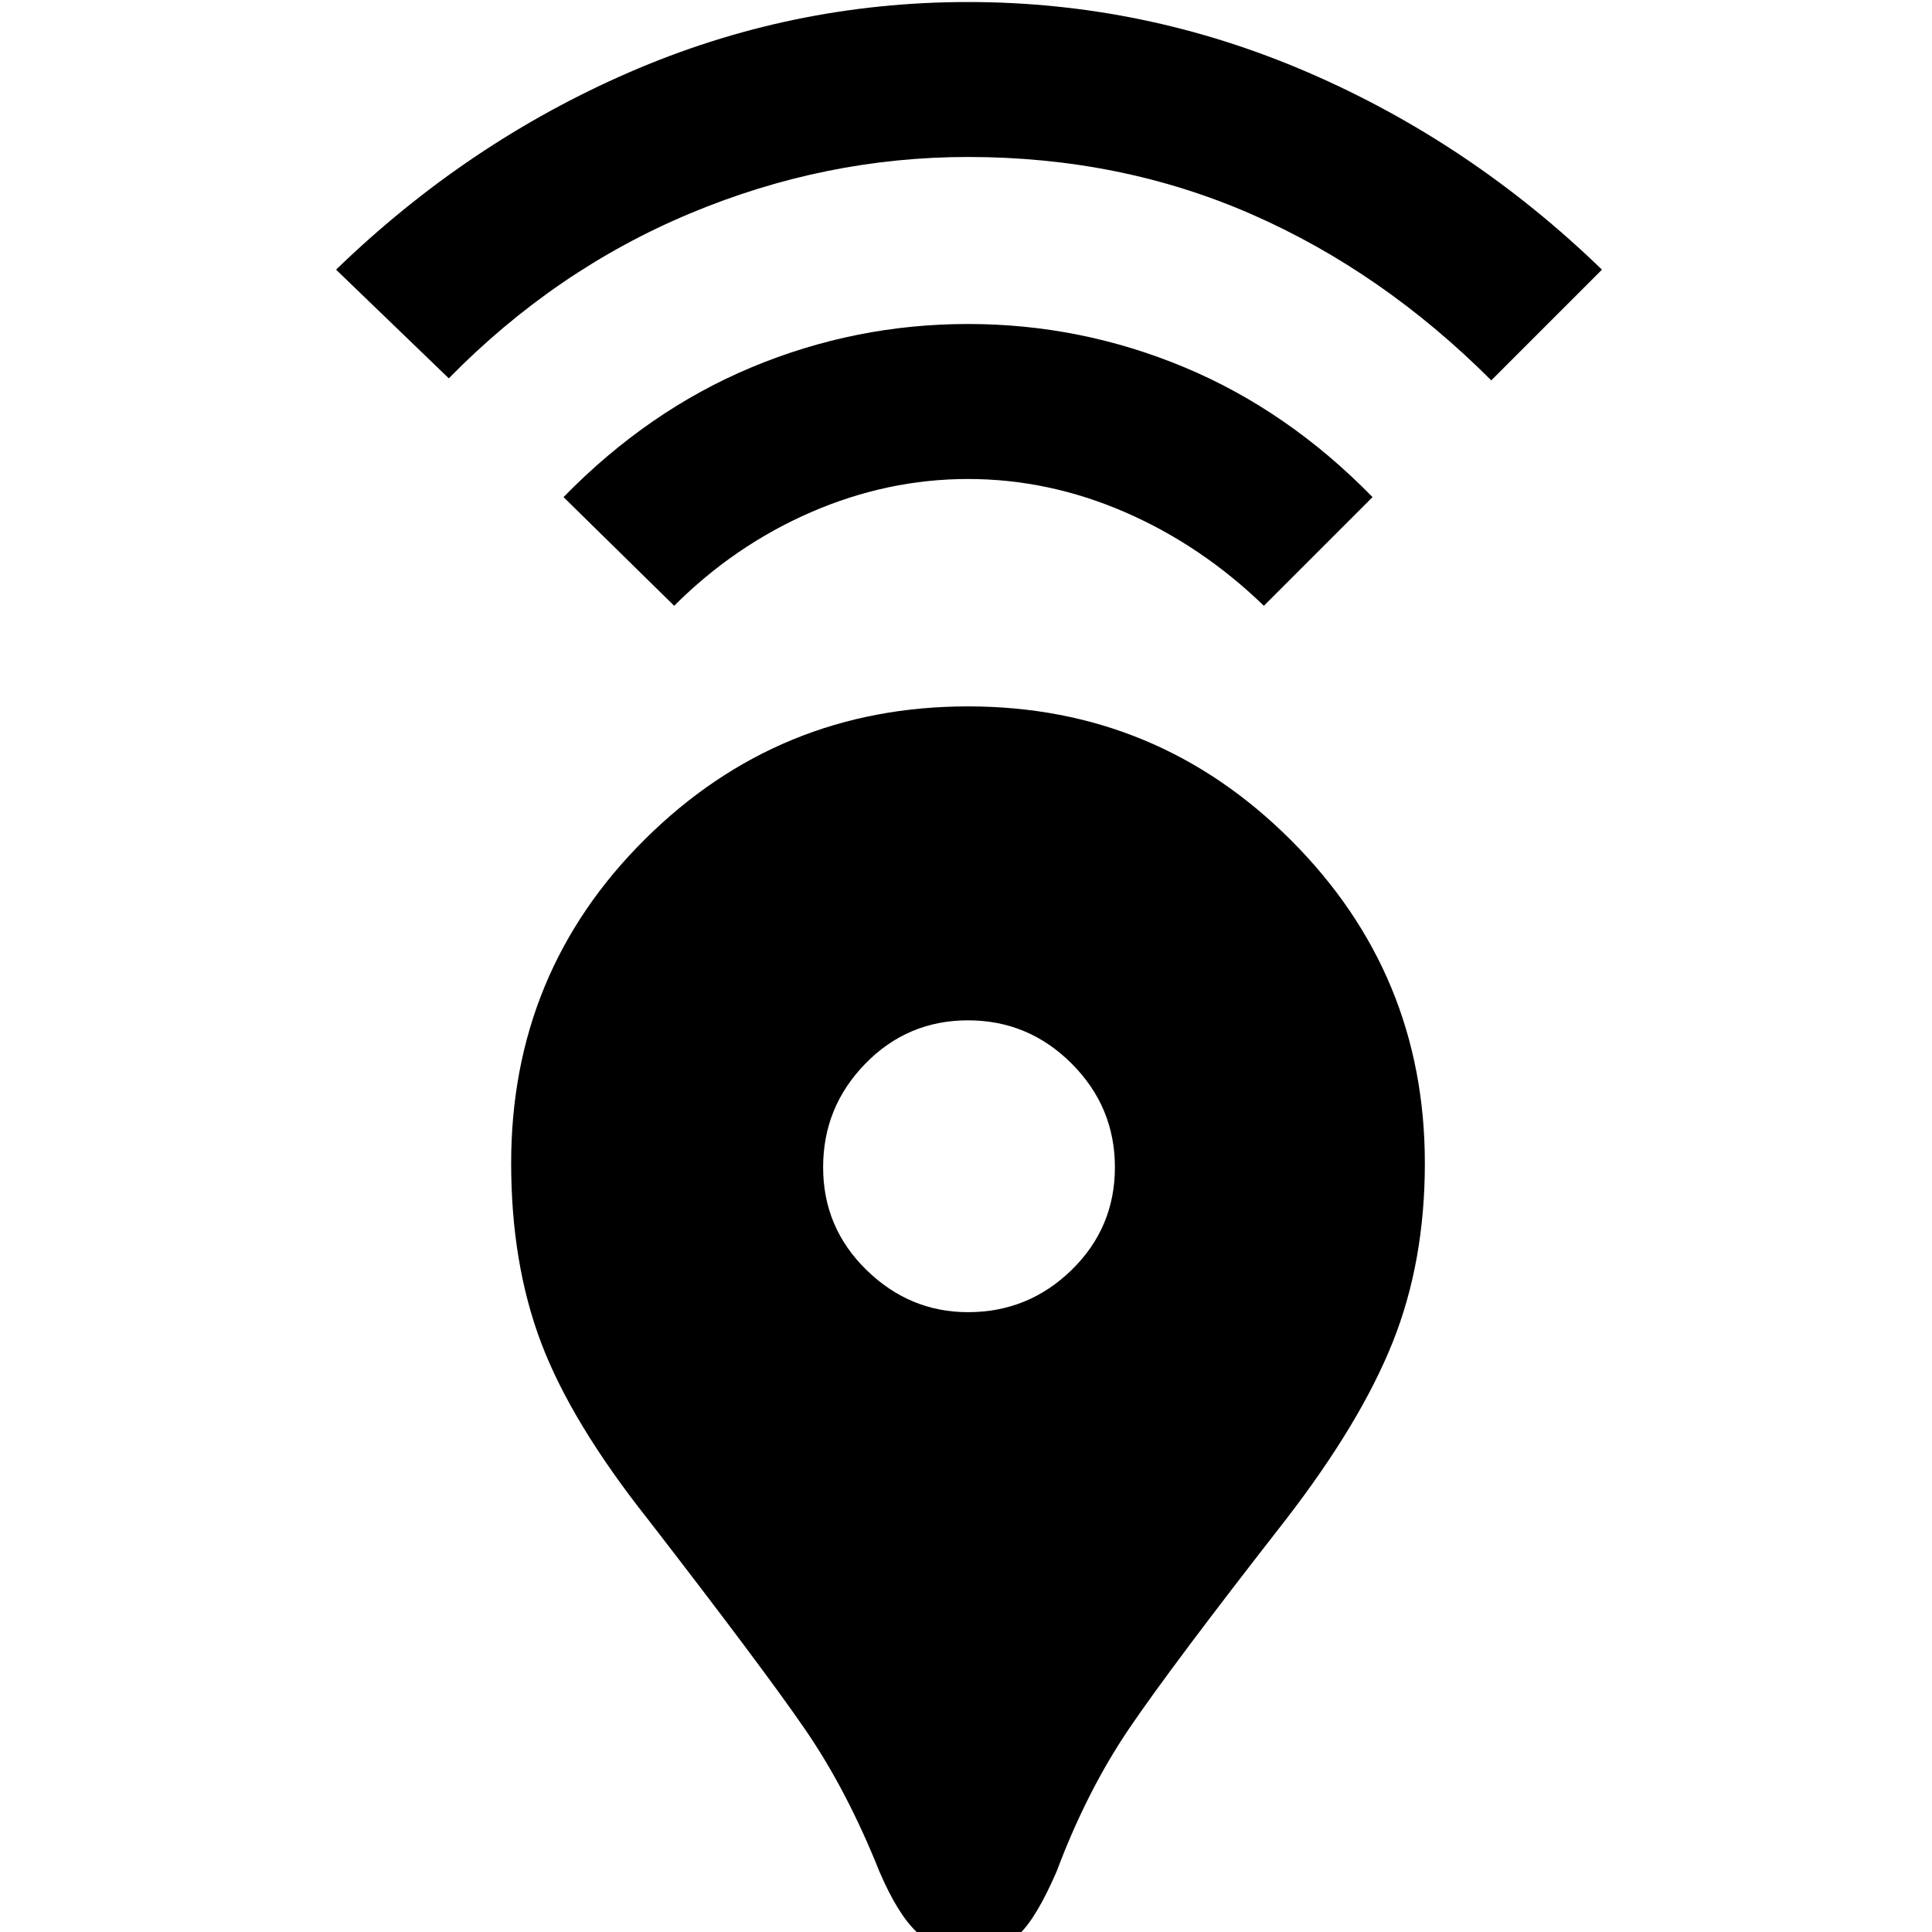 <svg xmlns="http://www.w3.org/2000/svg" height="40" width="40"><path d="M20.042 40.375Q19.375 40.375 18.979 40Q18.583 39.625 18.208 38.75Q17.542 37.083 16.688 35.833Q15.833 34.583 13.417 31.458Q11.833 29.458 11.208 27.812Q10.583 26.167 10.583 24.083Q10.583 20.125 13.354 17.375Q16.125 14.625 20.042 14.625Q23.958 14.625 26.729 17.396Q29.5 20.167 29.5 24.083Q29.5 26.125 28.833 27.792Q28.167 29.458 26.625 31.458Q24.25 34.5 23.375 35.792Q22.5 37.083 21.875 38.75Q21.458 39.708 21.104 40.042Q20.75 40.375 20.042 40.375ZM20.042 27.167Q21.292 27.167 22.188 26.292Q23.083 25.417 23.083 24.167Q23.083 22.917 22.188 22.021Q21.292 21.125 20.042 21.125Q18.792 21.125 17.917 22.021Q17.042 22.917 17.042 24.167Q17.042 25.417 17.938 26.292Q18.833 27.167 20.042 27.167ZM13.958 12.542 11.667 10.292Q13.417 8.5 15.562 7.604Q17.708 6.708 20.042 6.708Q22.375 6.708 24.521 7.604Q26.667 8.5 28.417 10.292L26.167 12.542Q24.875 11.292 23.292 10.604Q21.708 9.917 20.042 9.917Q18.375 9.917 16.792 10.604Q15.208 11.292 13.958 12.542ZM9.292 7.833 6.958 5.583Q9.667 2.958 13.021 1.5Q16.375 0.042 20.042 0.042Q23.708 0.042 27.083 1.5Q30.458 2.958 33.167 5.583L30.875 7.875Q28.625 5.625 25.917 4.438Q23.208 3.25 20.042 3.25Q17.083 3.25 14.292 4.417Q11.5 5.583 9.292 7.833Z"/></svg>